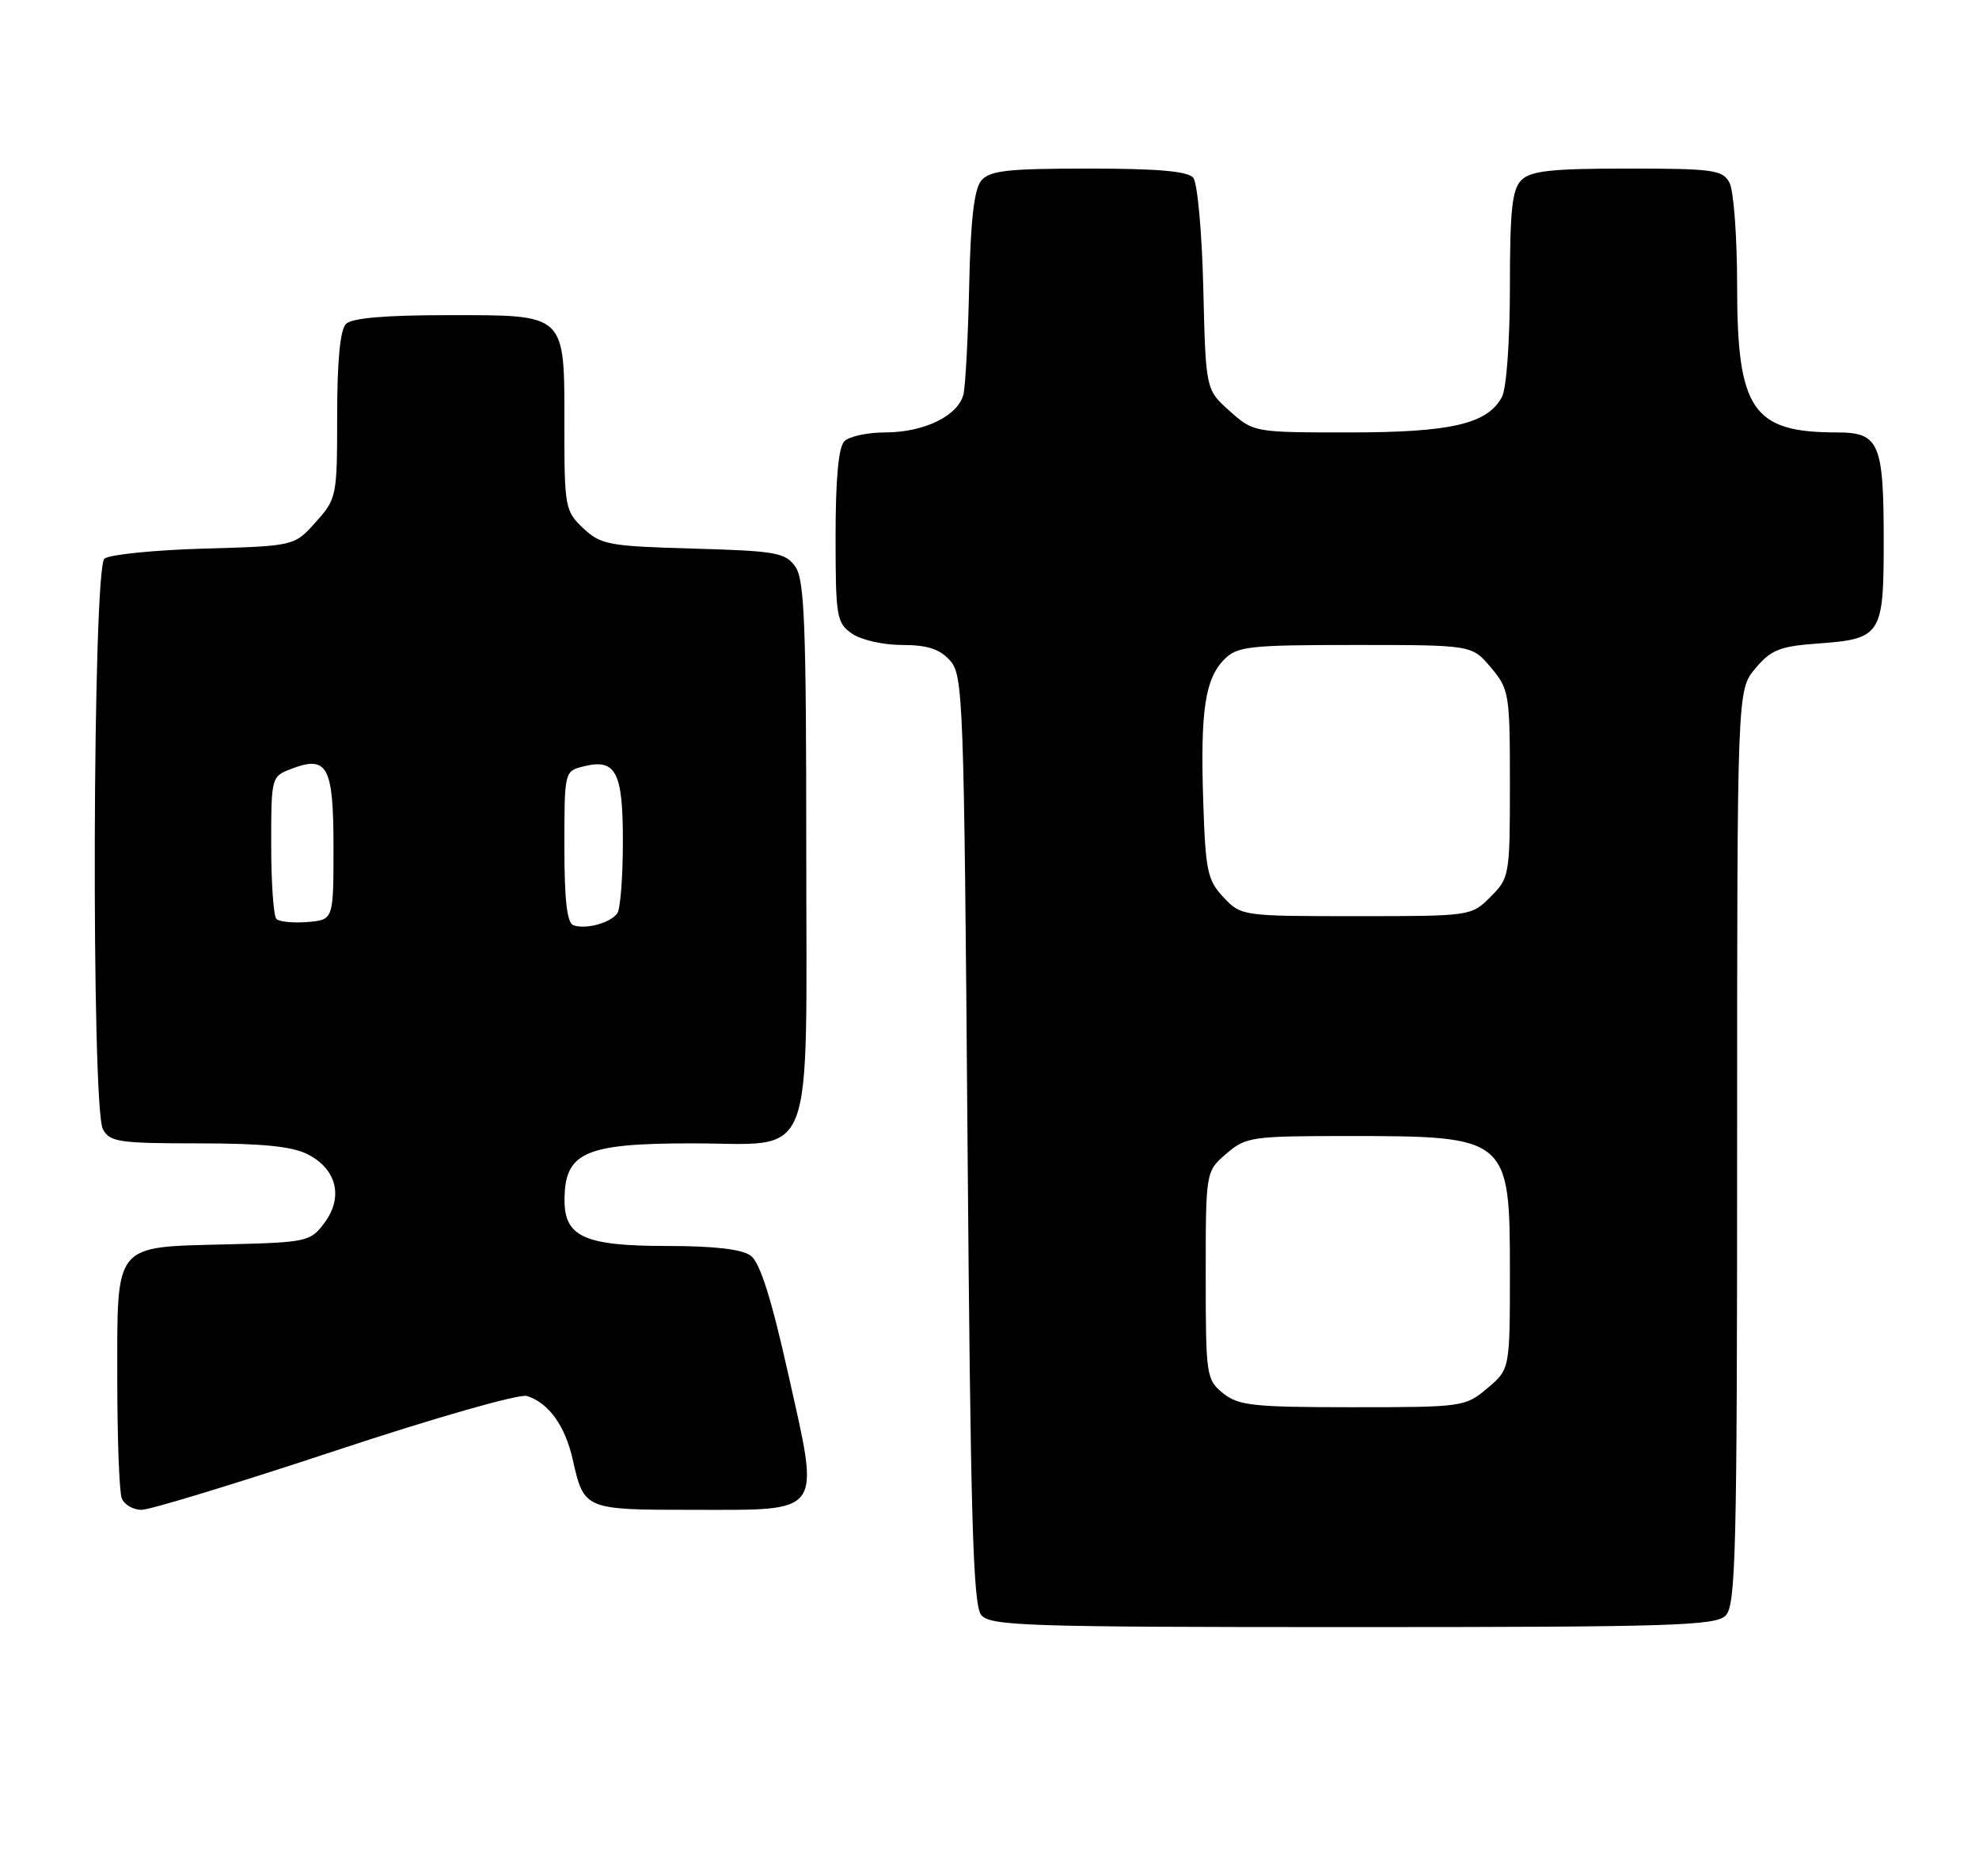 <?xml version="1.0" encoding="UTF-8" standalone="no"?>
<!DOCTYPE svg PUBLIC "-//W3C//DTD SVG 1.1//EN" "http://www.w3.org/Graphics/SVG/1.1/DTD/svg11.dtd" >
<svg xmlns="http://www.w3.org/2000/svg" xmlns:xlink="http://www.w3.org/1999/xlink" version="1.1" viewBox="0 0 270 256">
 <g >
 <path fill="currentColor"
d=" M 235.43 220.43 C 236.82 219.03 237.00 211.86 237.00 156.51 C 237.00 94.15 237.00 94.15 239.49 91.20 C 241.61 88.67 242.83 88.18 247.90 87.81 C 256.69 87.18 257.00 86.70 257.00 73.81 C 257.00 60.41 256.39 59.00 250.61 59.00 C 239.09 59.00 237.00 55.93 237.00 38.98 C 237.00 32.32 236.53 26.00 235.96 24.93 C 235.02 23.18 233.76 23.00 222.04 23.00 C 211.65 23.00 208.84 23.31 207.57 24.57 C 206.30 25.84 206.00 28.66 206.00 39.14 C 206.00 46.53 205.53 53.00 204.92 54.15 C 202.94 57.85 197.98 59.00 184.05 59.00 C 171.08 59.00 171.02 58.99 167.77 56.08 C 164.50 53.17 164.50 53.17 164.17 39.34 C 163.99 31.73 163.37 24.94 162.80 24.25 C 162.06 23.36 157.90 23.00 148.50 23.00 C 137.40 23.00 135.02 23.27 133.87 24.65 C 132.91 25.81 132.42 30.03 132.23 38.90 C 132.08 45.83 131.73 52.50 131.46 53.73 C 130.81 56.69 126.12 59.00 120.75 59.00 C 118.36 59.00 115.86 59.54 115.20 60.20 C 114.40 61.00 114.00 65.34 114.00 73.14 C 114.00 84.14 114.14 84.98 116.22 86.44 C 117.46 87.31 120.50 88.00 123.07 88.00 C 126.50 88.00 128.18 88.54 129.60 90.10 C 131.41 92.11 131.52 95.05 132.00 155.45 C 132.41 207.03 132.75 219.00 133.87 220.35 C 135.11 221.84 139.92 222.00 184.55 222.00 C 228.04 222.00 234.04 221.81 235.43 220.43 Z  M 45.74 197.94 C 59.37 193.42 70.87 190.14 71.90 190.47 C 74.85 191.40 77.11 194.54 78.14 199.14 C 79.68 205.97 79.74 206.00 94.47 206.00 C 112.50 206.00 111.88 206.87 107.56 187.55 C 105.23 177.11 103.68 172.24 102.42 171.32 C 101.23 170.44 97.39 170.00 91.03 170.00 C 79.75 170.00 76.99 168.76 77.02 163.69 C 77.05 157.21 79.78 156.00 94.43 156.00 C 111.47 156.00 110.00 159.80 110.00 115.72 C 110.00 85.26 109.76 79.11 108.52 77.33 C 107.16 75.40 105.92 75.17 94.60 74.85 C 83.06 74.53 81.97 74.32 79.58 72.08 C 77.10 69.74 77.00 69.22 77.00 58.15 C 77.00 42.63 77.39 43.00 61.05 43.00 C 52.54 43.00 48.01 43.39 47.20 44.20 C 46.41 44.99 46.00 49.24 46.00 56.68 C 46.00 67.74 45.94 68.04 43.08 71.23 C 40.17 74.50 40.17 74.50 27.83 74.85 C 21.05 75.05 14.94 75.66 14.25 76.22 C 12.63 77.55 12.43 151.06 14.04 154.07 C 14.97 155.81 16.23 156.00 27.08 156.00 C 35.87 156.00 39.89 156.41 42.04 157.52 C 45.95 159.54 46.86 163.36 44.27 166.84 C 42.35 169.41 41.92 169.51 30.94 169.78 C 15.41 170.17 16.00 169.45 16.00 188.07 C 16.00 196.19 16.27 203.55 16.61 204.42 C 16.94 205.29 18.16 206.00 19.32 206.00 C 20.47 206.00 32.36 202.37 45.74 197.94 Z  M 166.86 190.09 C 164.58 188.24 164.50 187.69 164.50 174.00 C 164.50 159.83 164.50 159.83 167.31 157.41 C 169.98 155.11 170.76 155.00 183.99 155.00 C 205.78 155.00 206.00 155.18 206.00 173.48 C 206.00 186.82 206.00 186.82 202.92 189.41 C 199.91 191.95 199.55 192.00 184.53 192.00 C 170.95 192.00 168.96 191.78 166.86 190.09 Z  M 166.92 122.42 C 164.73 120.09 164.47 118.83 164.16 109.33 C 163.75 96.96 164.41 92.59 167.06 89.94 C 168.82 88.18 170.49 88.00 184.91 88.00 C 200.82 88.00 200.82 88.00 203.41 91.08 C 205.90 94.04 206.00 94.64 206.00 106.94 C 206.00 119.42 205.94 119.79 203.36 122.36 C 200.74 124.99 200.66 125.00 185.04 125.00 C 169.47 125.00 169.33 124.98 166.92 122.42 Z  M 78.25 126.25 C 77.36 125.95 77.00 122.88 77.00 115.53 C 77.00 105.26 77.01 105.21 79.60 104.57 C 84.03 103.45 85.00 105.30 84.98 114.87 C 84.98 119.62 84.64 123.99 84.23 124.59 C 83.35 125.90 79.98 126.84 78.25 126.25 Z  M 37.71 125.38 C 37.32 124.99 37.00 120.46 37.00 115.31 C 37.00 106.02 37.02 105.94 39.75 104.90 C 44.68 103.01 45.50 104.54 45.50 115.61 C 45.50 125.50 45.50 125.50 41.96 125.80 C 40.02 125.96 38.11 125.77 37.71 125.38 Z "/>
</g>
</svg>